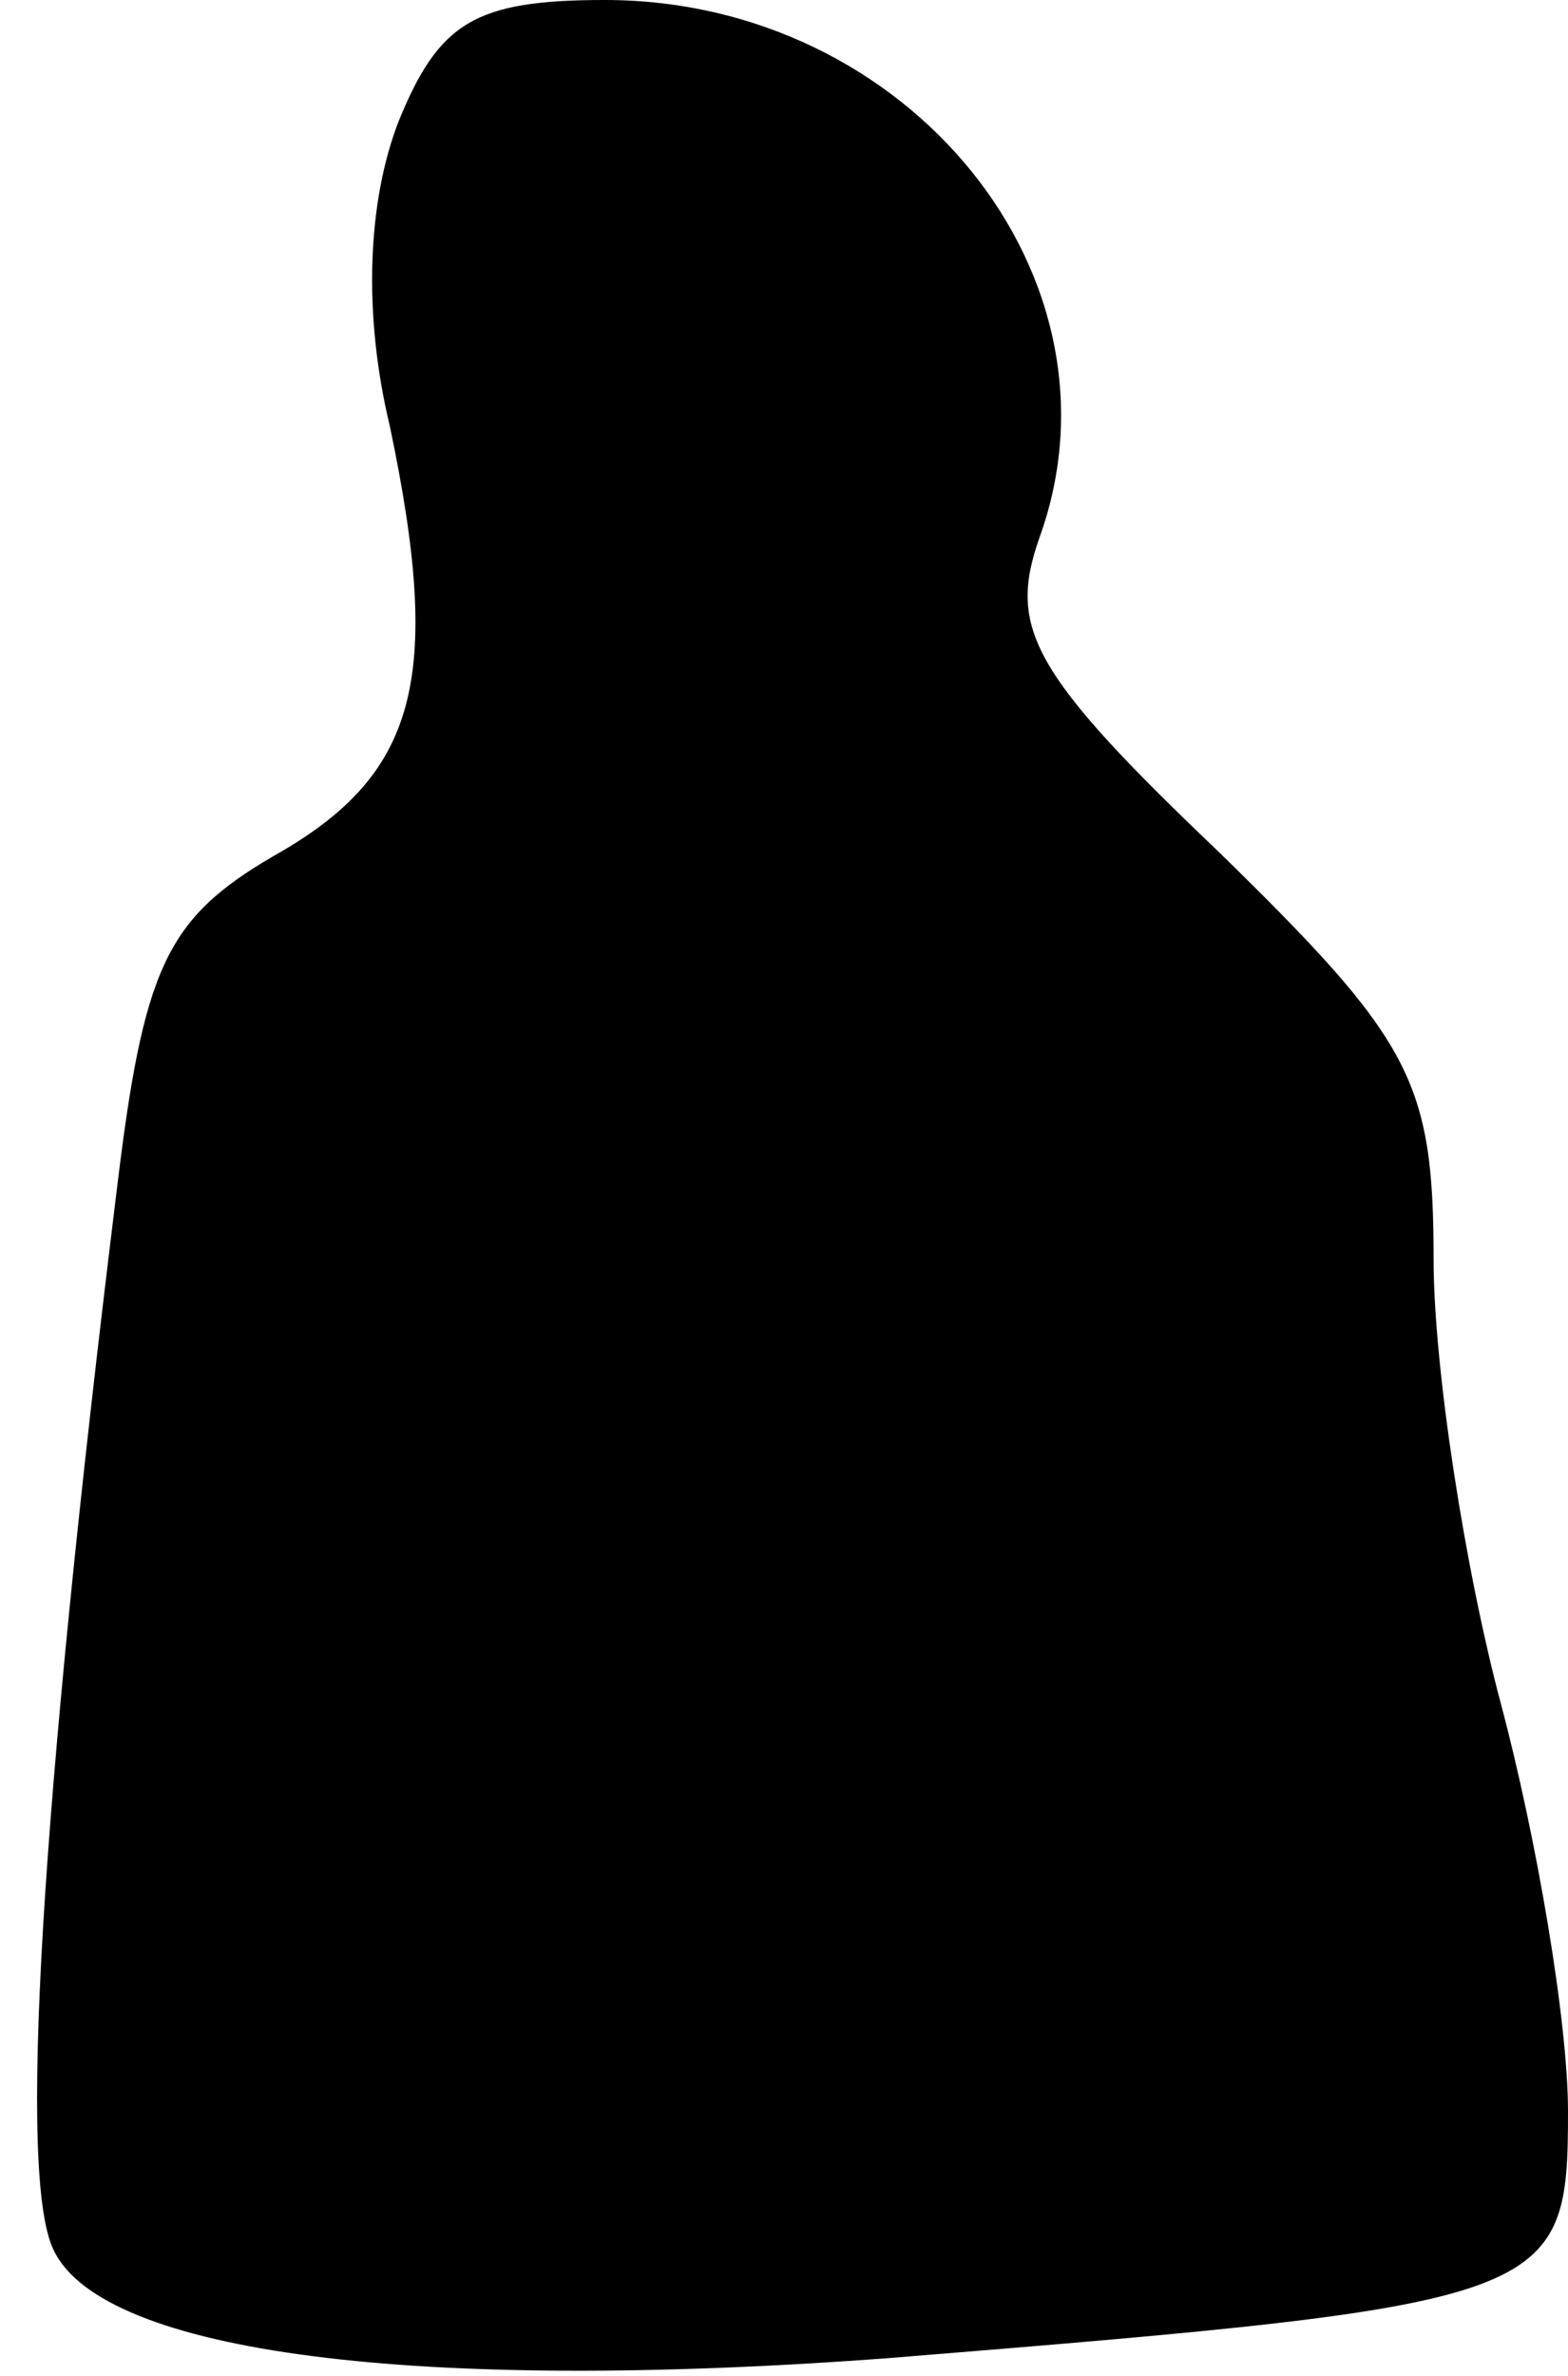 <?xml version="1.0" standalone="no"?>
<!DOCTYPE svg PUBLIC "-//W3C//DTD SVG 20010904//EN"
 "http://www.w3.org/TR/2001/REC-SVG-20010904/DTD/svg10.dtd">
<svg version="1.0" xmlns="http://www.w3.org/2000/svg"
 width="35pt" height="53pt" viewBox="0 0 35 53"
 preserveAspectRatio="xMidYMid meet">
<g transform="translate(0,53) scale(0.1,-0.1)"
fill="#000000" stroke="none">
<path fill="#000000" stroke="none" d="M89 503 c-7 -18 -8 -43 -2 -68 12 -57
6 -78 -26 -96 -24 -14 -29 -25 -35 -75 -17 -138 -22 -220 -14 -236 11 -23 81
-32 187 -24 148 12 151 13 151 55 0 20 -7 61 -15 91 -8 30 -15 75 -15 99 0 40
-5 49 -48 91 -42 40 -47 50 -40 70 21 58 -29 120 -97 120 -29 0 -37 -5 -46
-27z"/>
</g>
</svg>
